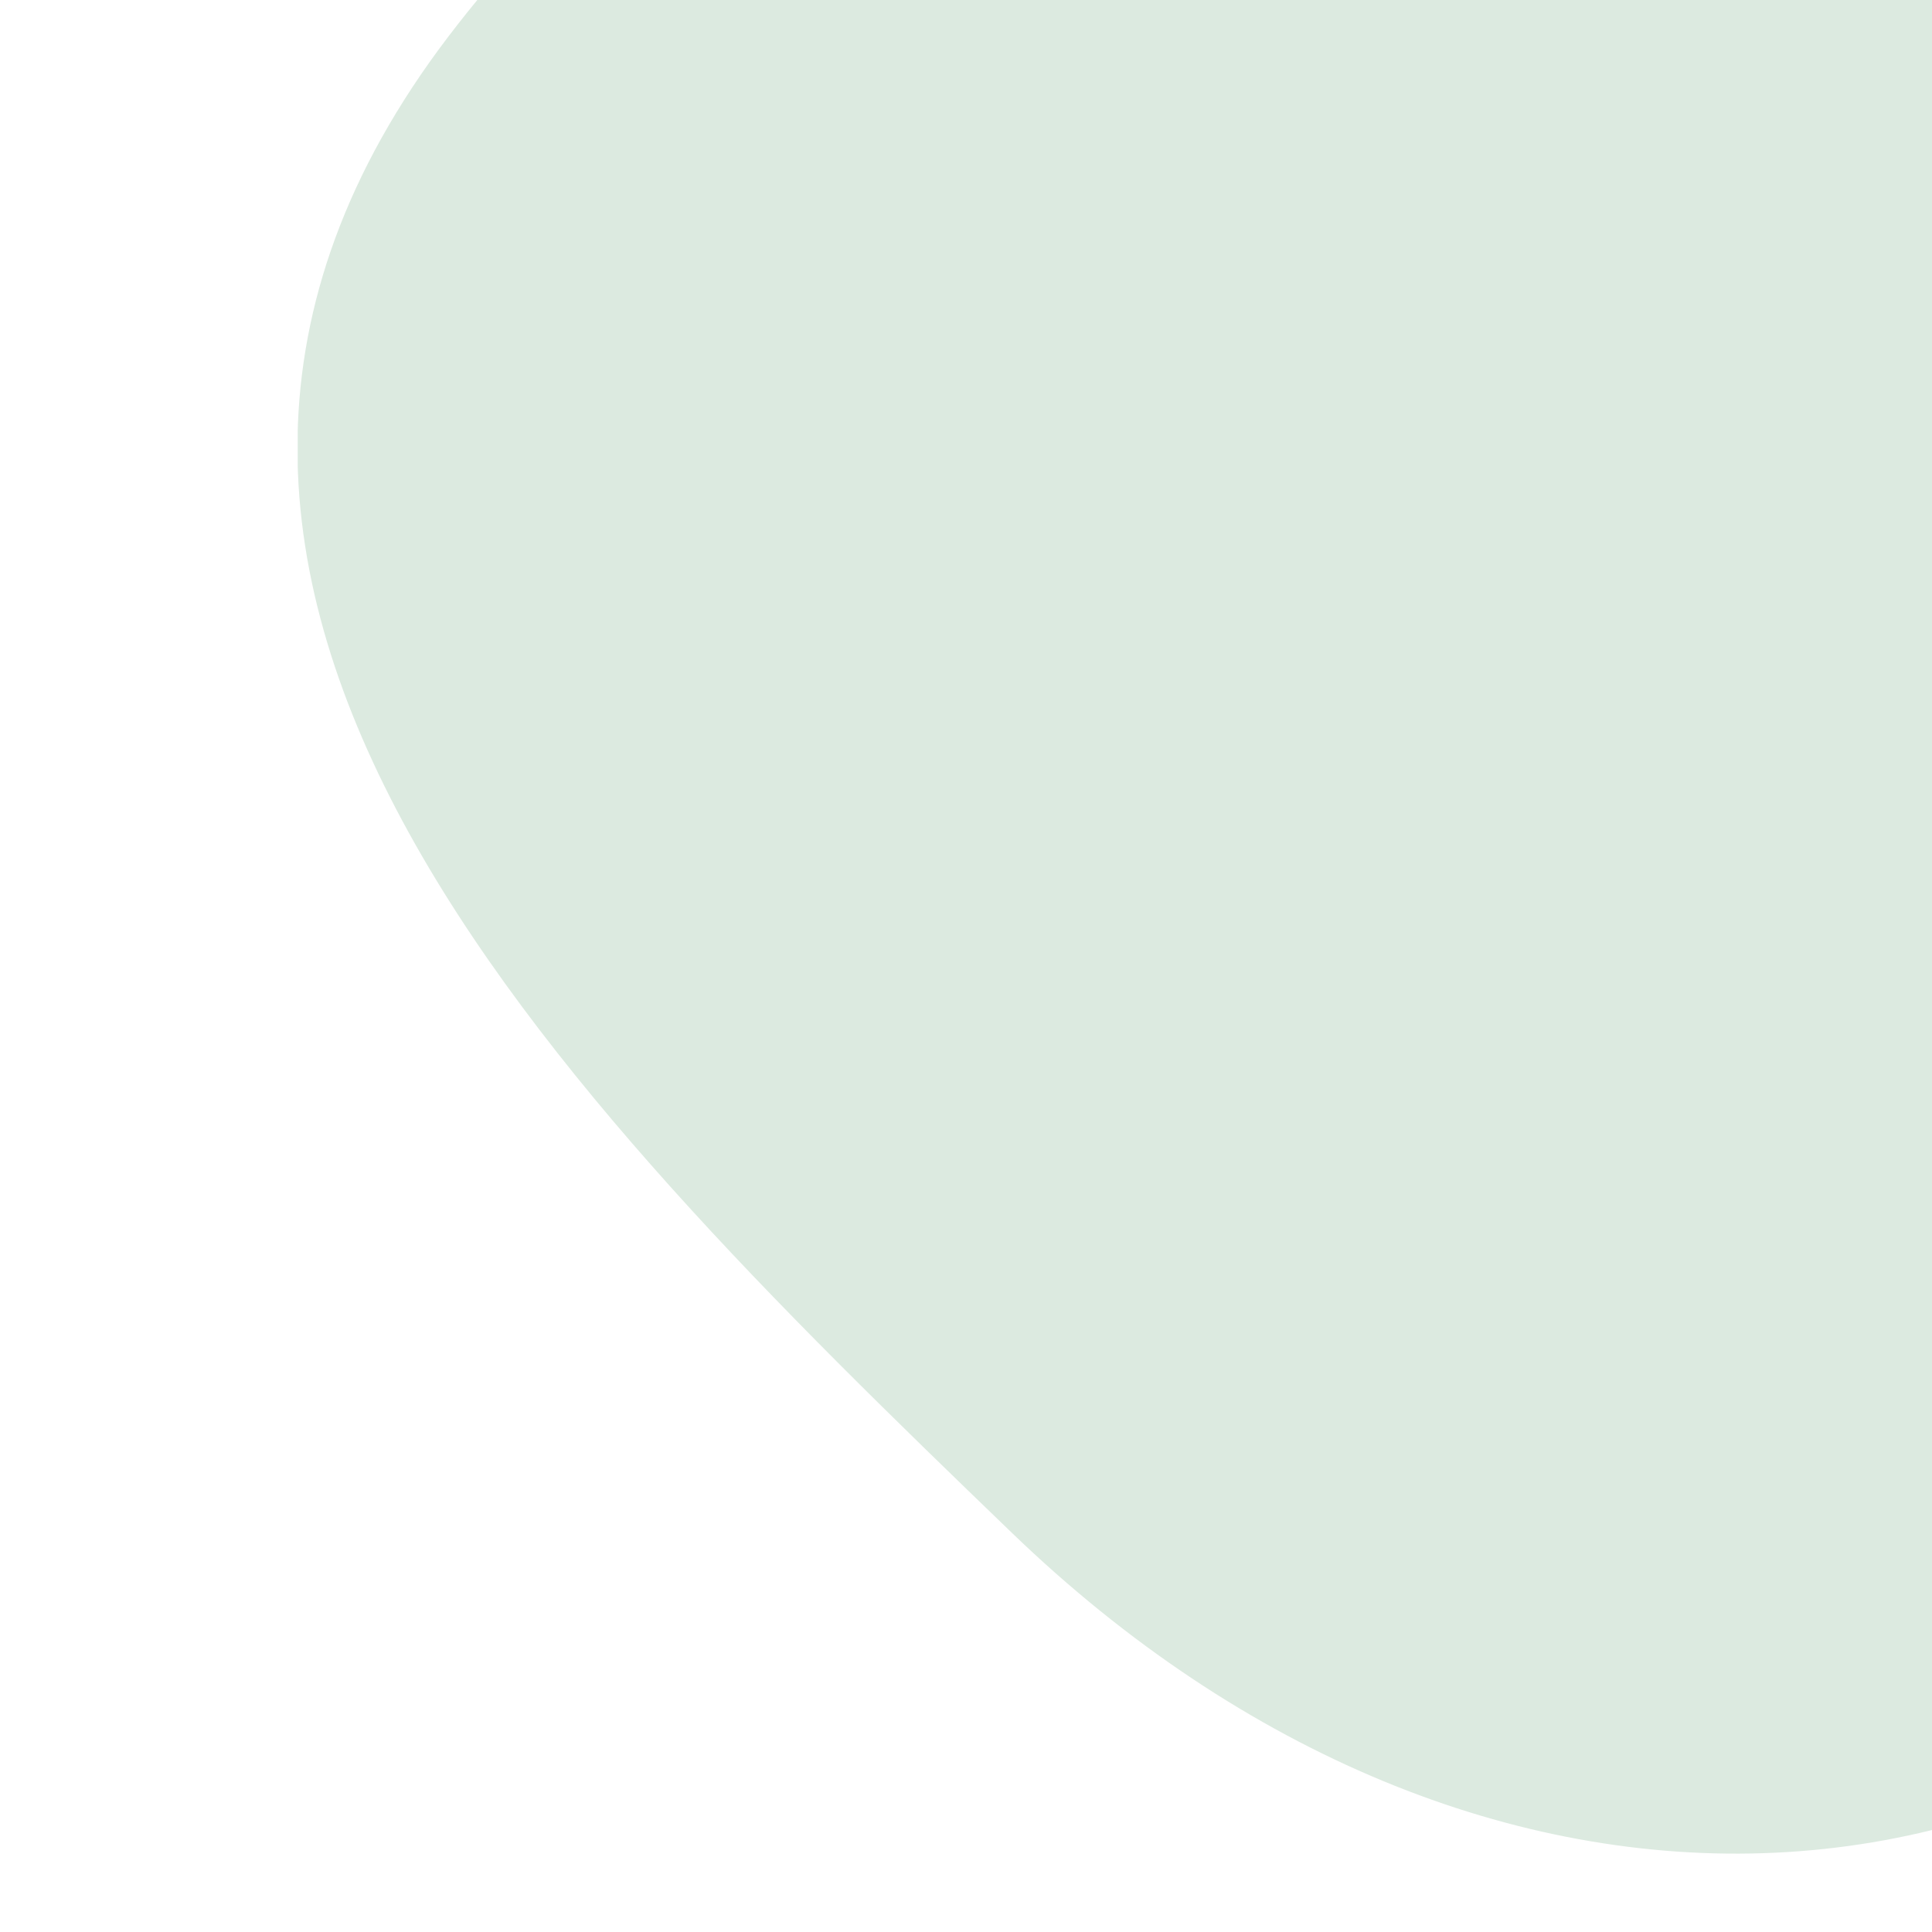 <?xml version="1.0" encoding="UTF-8"?>
<svg xmlns="http://www.w3.org/2000/svg" xmlns:xlink="http://www.w3.org/1999/xlink" width="375pt" height="375pt" viewBox="0 0 375 375" version="1.2">
<defs>
<clipPath id="clip1">
  <path d="M 57 0 L 375 0 L 375 359.988 L 57 359.988 Z M 57 0 "/>
</clipPath>
<clipPath id="clip2">
  <path d="M 434.363 -13.637 C 372.715 -45.934 315.438 -9.066 269.637 -9.066 C 234.094 -9.066 167.066 -98.031 87.039 7.078 C 7.012 112.191 106.738 211.105 196.414 297.531 C 286.09 383.957 407.957 382.535 478.336 279.859 C 525.863 210.598 505.145 23.531 434.363 -13.637 Z M 434.363 -13.637 "/>
</clipPath>
</defs>
<g id="surface1">
<g clip-path="url(#clip1)" clip-rule="nonzero">
<g clip-path="url(#clip2)" clip-rule="nonzero">
<path style=" stroke:none;fill-rule:nonzero;fill:rgb(86.269%,91.759%,87.839%);fill-opacity:1;" d="M 57.789 -44.207 L 503.621 -44.207 L 503.621 359.988 L 57.789 359.988 Z M 57.789 -44.207 "/>
</g>
</g>
</g>
</svg>
